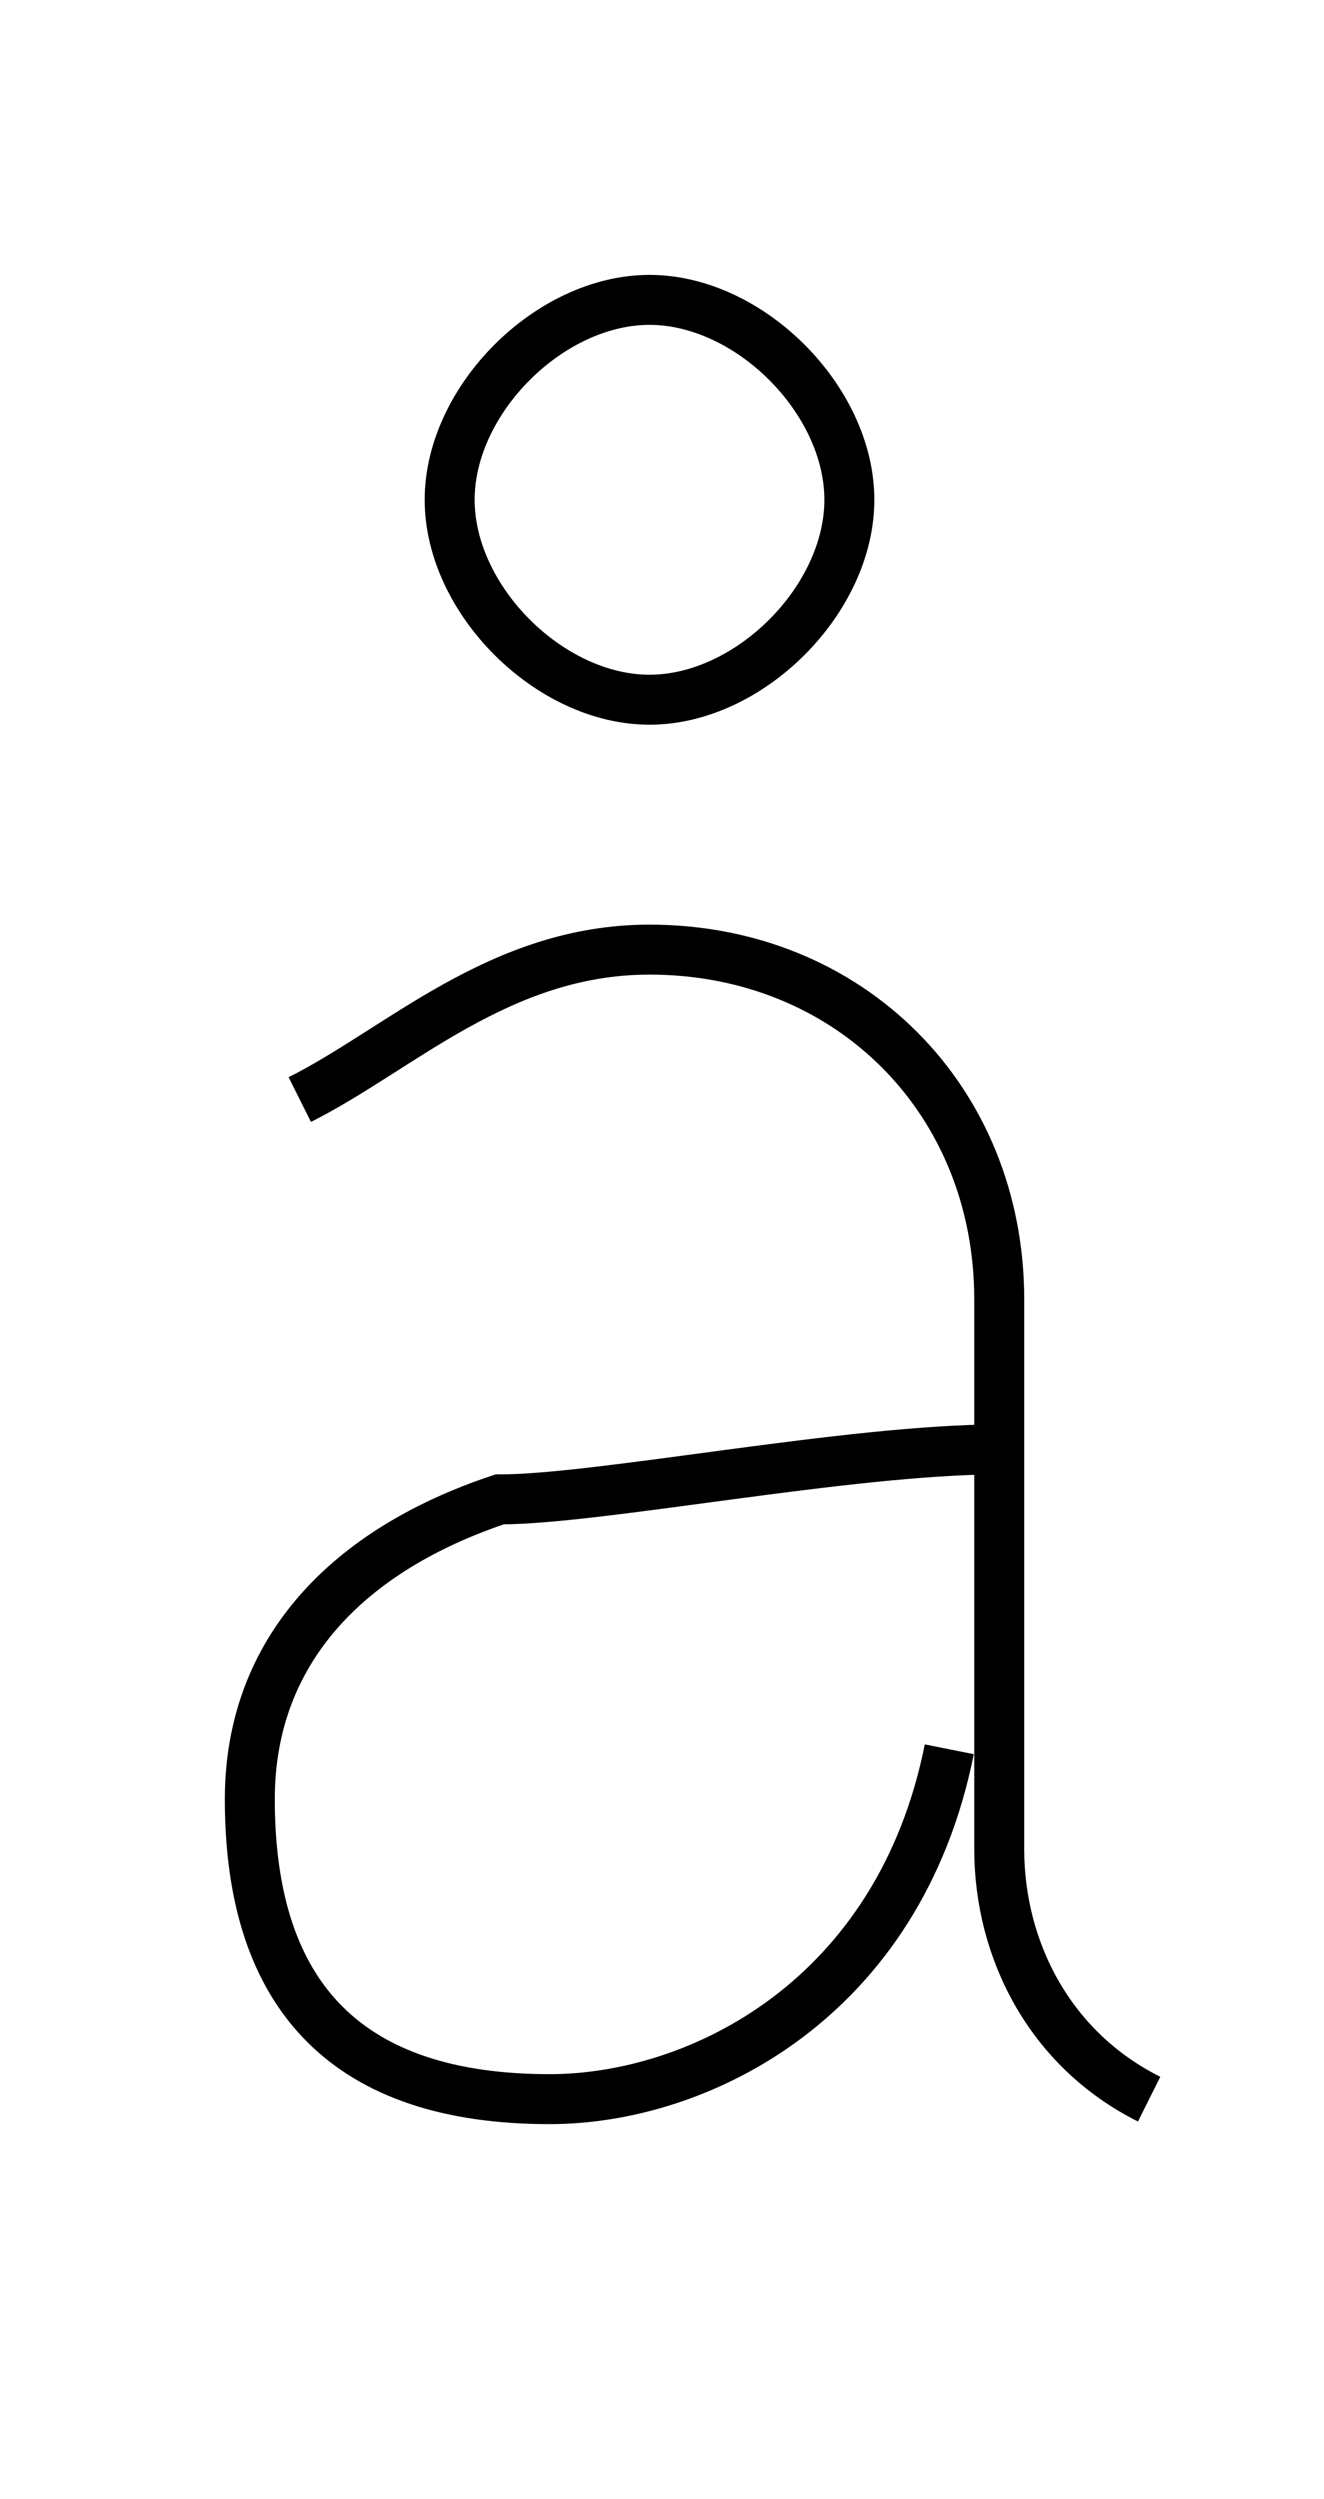 <?xml version='1.0' encoding='utf8'?>
<svg viewBox="0.0 -6.0 26.5 50.0" version="1.1" xmlns="http://www.w3.org/2000/svg">
<rect x="0.0" y="-6.0" width="26.5" height="50.0" fill="#808080" stroke="none"/>
<rect x="-1000" y="-1000" width="2000" height="2000" stroke="white" fill="white"/>
<g style="fill:white;stroke:#000000;  stroke-width:1">
<path d="M 6 -22 C 8 -23 10 -25 13 -25 C 17 -25 20 -22 20 -18 C 20 -14 20 -8 20 -7 C 20 -5 21 -3 23 -2 M 20 -15 C 17 -15 12 -14 10 -14 C 7 -13 5 -11 5 -8 C 5 -4 7 -2 11 -2 C 14 -2 18 -4 19 -9 M 13 -38 C 11 -38 9 -36 9 -34 C 9 -32 11 -30 13 -30 C 15 -30 17 -32 17 -34 C 17 -36 15 -38 13 -38 Z" transform="translate(0.0 38.0)" />
</g>
</svg>